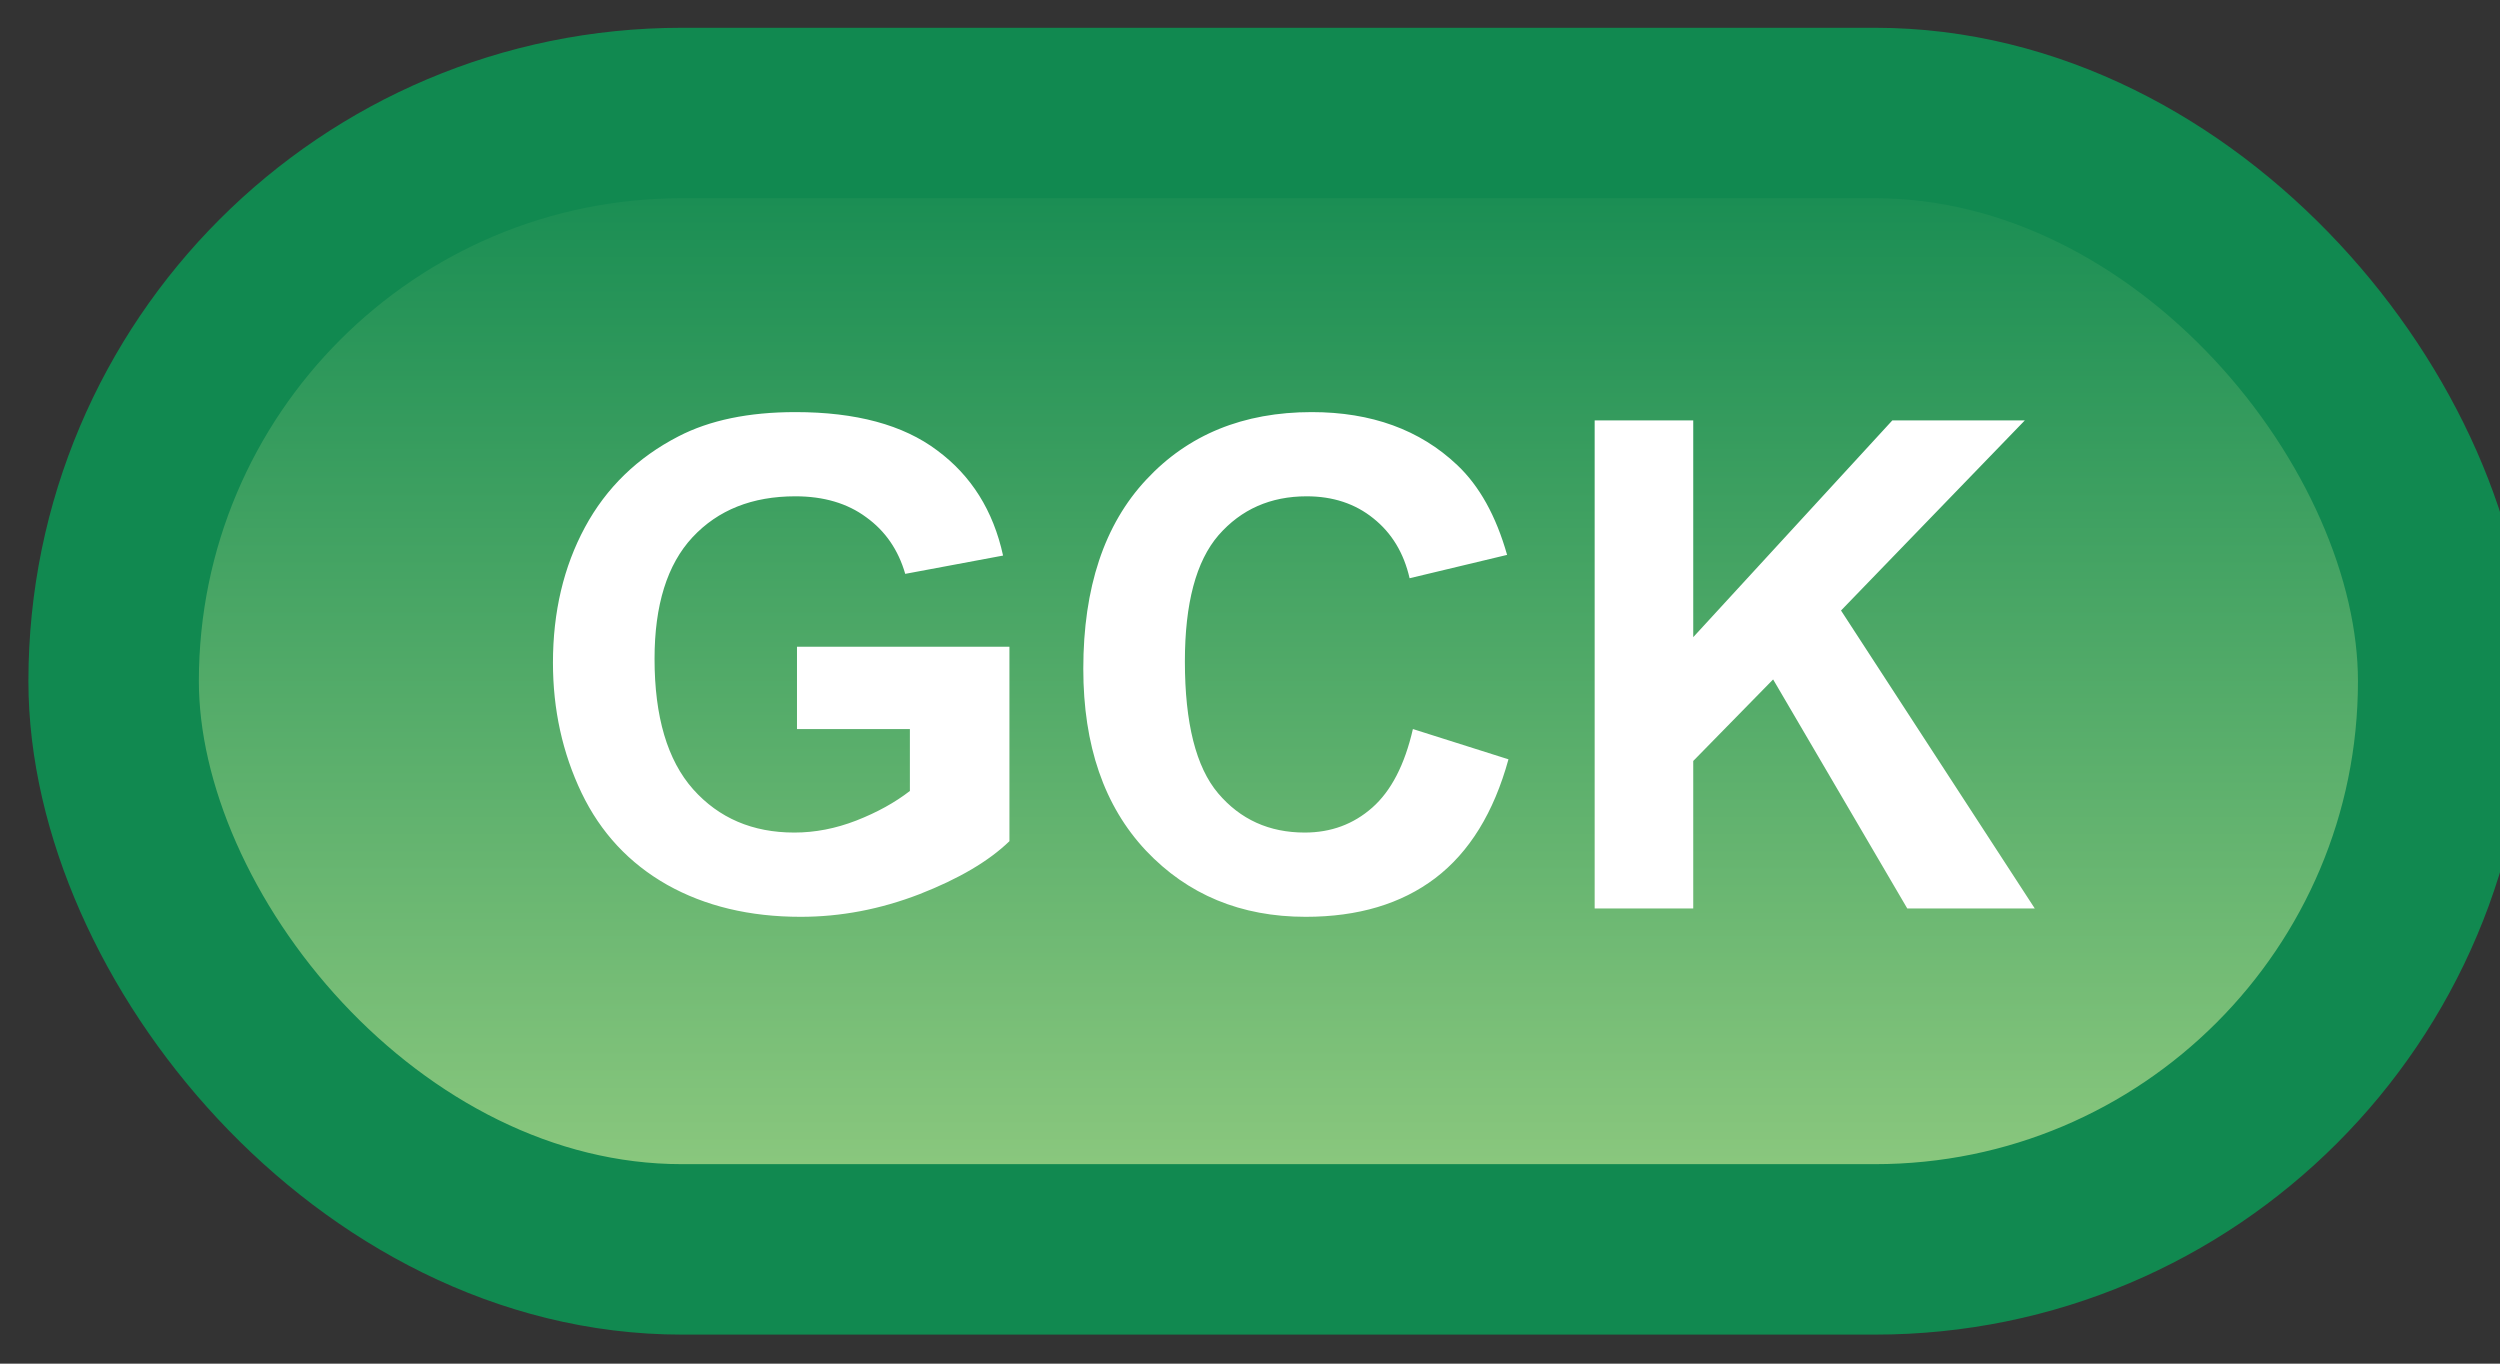 <svg width="44" height="24" viewBox="0 0 44 24" fill="none" xmlns="http://www.w3.org/2000/svg">
<rect x="0" y="0" width="44" height="24" fill="#333333" stroke="none"/>
<rect x="2" y="1.989" width="41" height="20" rx="10" fill="url(#paint0_linear_44_4215)"/>
<rect x="2" y="1.989" width="41" height="20" rx="10" stroke="#118950" stroke-width="3" stroke-linejoin="round"/>
<path d="M14.027 12.831V11.383H17.766V14.805C17.402 15.157 16.875 15.467 16.184 15.737C15.496 16.003 14.799 16.136 14.092 16.136C13.193 16.136 12.41 15.948 11.742 15.573C11.074 15.194 10.572 14.655 10.236 13.956C9.9 13.253 9.732 12.489 9.732 11.665C9.732 10.77 9.92 9.975 10.295 9.28C10.67 8.585 11.219 8.052 11.941 7.68C12.492 7.395 13.178 7.253 13.998 7.253C15.065 7.253 15.896 7.477 16.494 7.927C17.096 8.372 17.482 8.989 17.654 9.778L15.932 10.1C15.81 9.678 15.582 9.346 15.246 9.104C14.914 8.858 14.498 8.735 13.998 8.735C13.24 8.735 12.637 8.975 12.188 9.456C11.742 9.936 11.52 10.649 11.52 11.595C11.52 12.614 11.746 13.38 12.199 13.891C12.652 14.399 13.246 14.653 13.98 14.653C14.344 14.653 14.707 14.583 15.07 14.442C15.438 14.298 15.752 14.124 16.014 13.921V12.831H14.027ZM24.867 12.831L26.549 13.364C26.291 14.302 25.861 14.999 25.26 15.456C24.662 15.909 23.902 16.136 22.98 16.136C21.84 16.136 20.902 15.747 20.168 14.97C19.434 14.188 19.066 13.122 19.066 11.77C19.066 10.341 19.436 9.231 20.174 8.442C20.912 7.649 21.883 7.253 23.086 7.253C24.137 7.253 24.99 7.563 25.646 8.184C26.037 8.552 26.33 9.079 26.525 9.766L24.809 10.177C24.707 9.731 24.494 9.38 24.17 9.122C23.85 8.864 23.459 8.735 22.998 8.735C22.361 8.735 21.844 8.964 21.445 9.421C21.051 9.878 20.854 10.618 20.854 11.641C20.854 12.727 21.049 13.501 21.439 13.962C21.83 14.423 22.338 14.653 22.963 14.653C23.424 14.653 23.82 14.507 24.152 14.214C24.484 13.921 24.723 13.46 24.867 12.831ZM28.066 15.989V7.399H29.801V11.214L33.305 7.399H35.637L32.402 10.745L35.812 15.989H33.568L31.207 11.958L29.801 13.393V15.989H28.066Z" fill="white"/>
<defs>
<linearGradient id="paint0_linear_44_4215" x1="22.5" y1="1.989" x2="22.5" y2="21.989" gradientUnits="userSpaceOnUse">
<stop stop-color="#118950"/>
<stop offset="1" stop-color="#93CC81"/>
</linearGradient>
</defs>
</svg>
